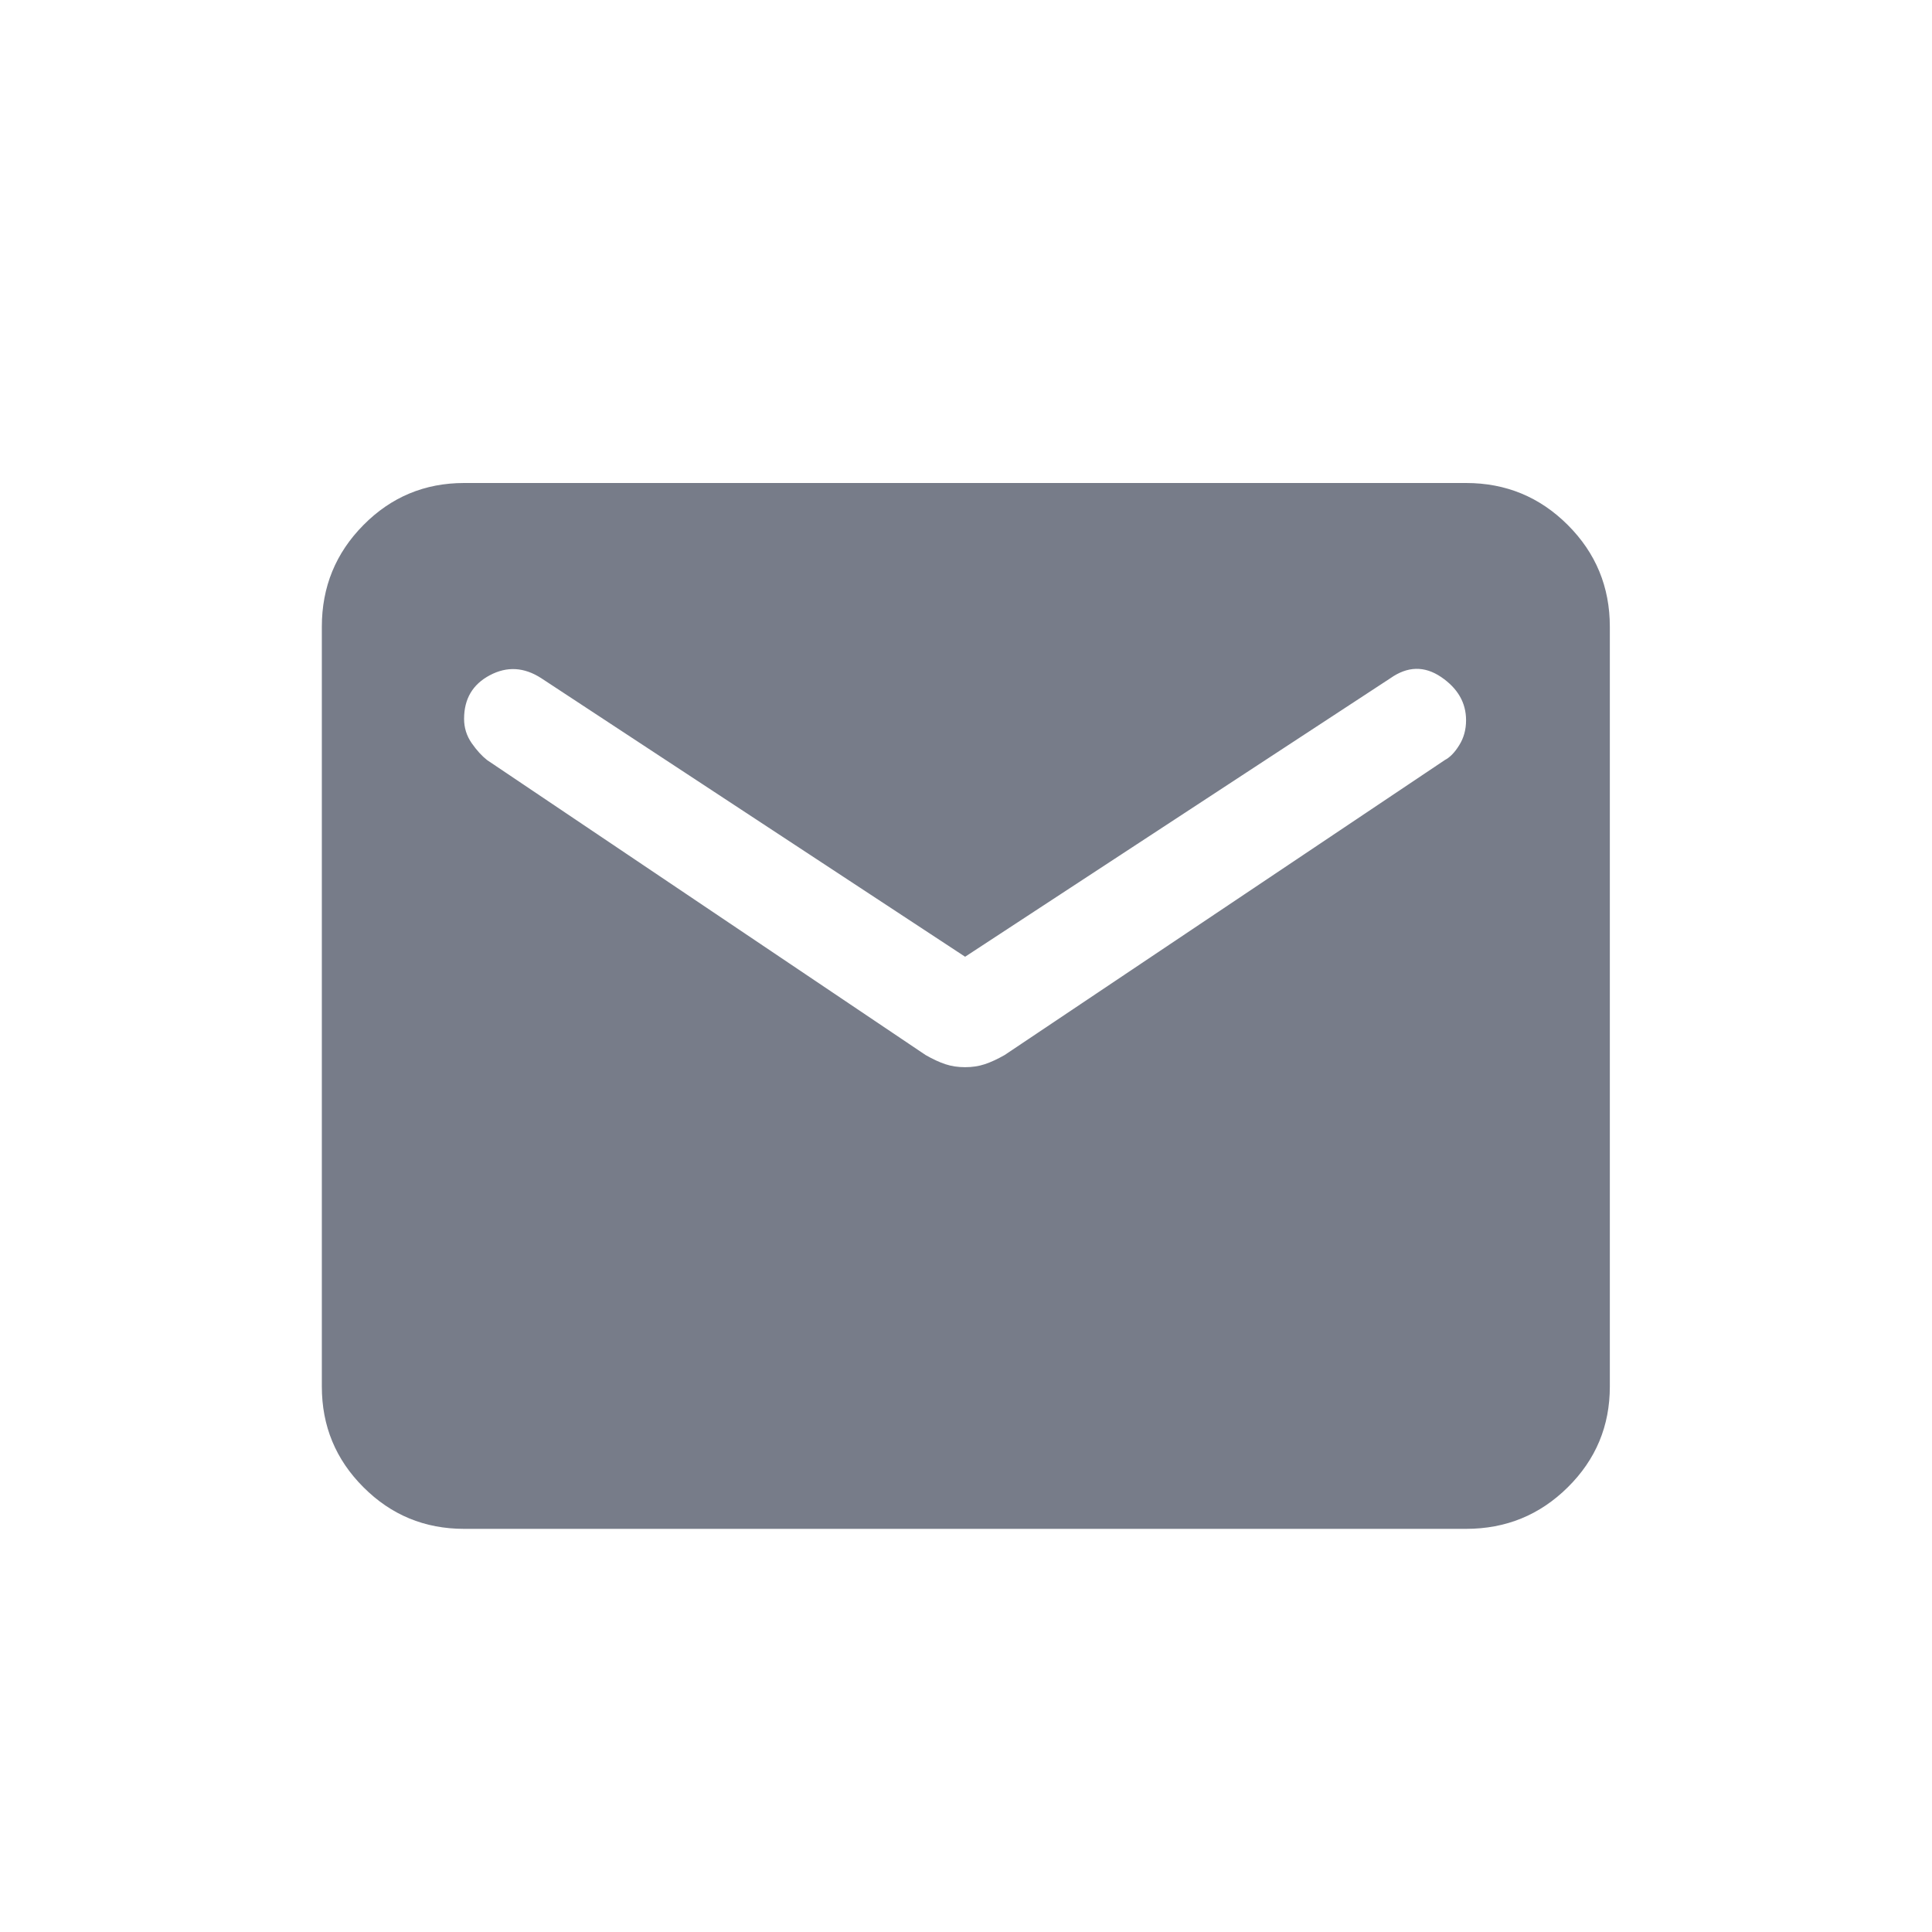 <svg width="24" height="24" viewBox="0 0 24 24" fill="none" xmlns="http://www.w3.org/2000/svg">
<g id="Group 110">
<path id="Vector" d="M5.765 18.992C5.276 18.992 4.859 18.82 4.515 18.475C4.17 18.131 3.998 17.714 3.998 17.224V7.786C3.998 7.291 4.17 6.87 4.515 6.522C4.859 6.174 5.276 6 5.765 6H18.212C18.707 6 19.128 6.174 19.476 6.522C19.824 6.87 19.998 7.291 19.998 7.786V17.224C19.998 17.714 19.824 18.131 19.476 18.475C19.128 18.82 18.707 18.992 18.212 18.992H5.765ZM11.989 13.257C12.076 13.257 12.158 13.245 12.233 13.22C12.308 13.195 12.391 13.157 12.48 13.106L17.949 9.441C18.011 9.409 18.071 9.348 18.127 9.257C18.184 9.166 18.212 9.063 18.212 8.947C18.212 8.729 18.108 8.55 17.902 8.41C17.695 8.27 17.485 8.275 17.272 8.425L11.989 11.885L6.724 8.425C6.511 8.287 6.298 8.275 6.085 8.388C5.872 8.501 5.765 8.681 5.765 8.93C5.765 9.041 5.797 9.141 5.859 9.231C5.922 9.321 5.986 9.391 6.051 9.442L11.498 13.106C11.587 13.157 11.669 13.195 11.744 13.22C11.819 13.245 11.901 13.257 11.989 13.257Z" fill="#777C89"/>
</g>
</svg>
